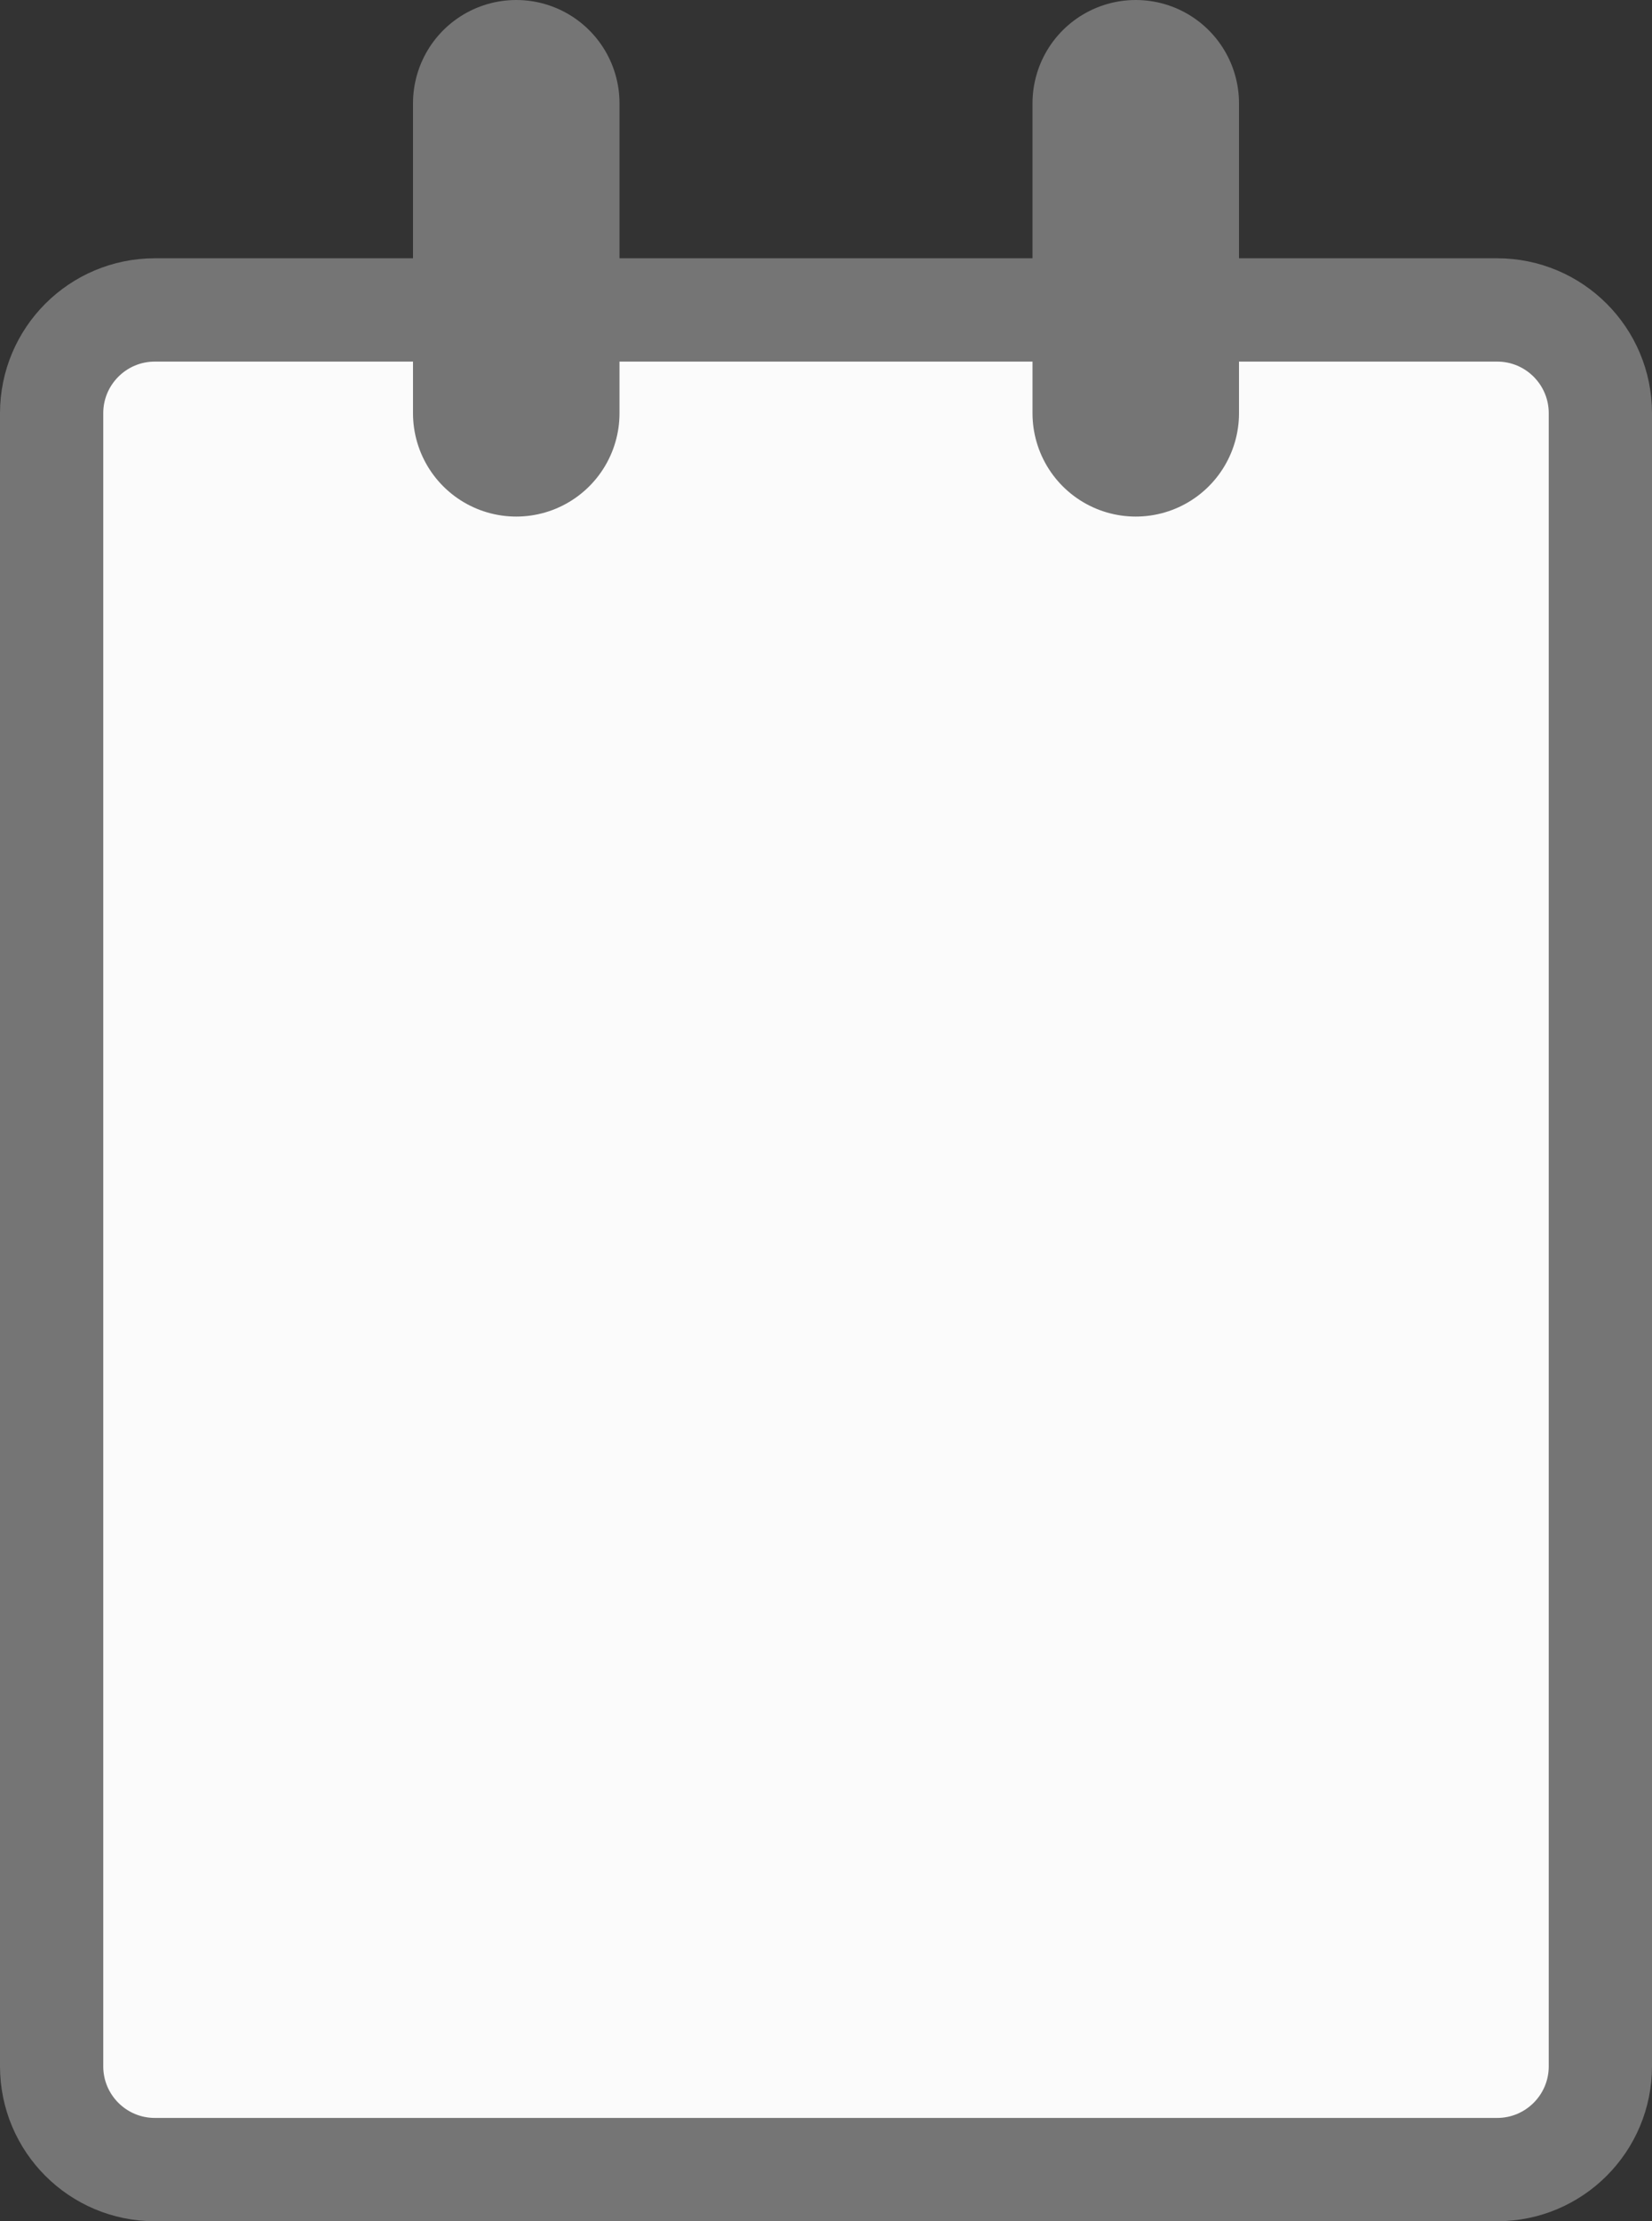 <svg width="32" height="43" viewBox="0 0 32 43" fill="none" xmlns="http://www.w3.org/2000/svg">
<rect x="0" y="0" width="32" height="43" fill="#333333" stroke="none"/>
<path d="M29 6H3C1.895 6 1 6.895 1 8V40C1 41.105 1.895 42 3 42H29C30.105 42 31 41.105 31 40V8C31 6.895 30.105 6 29 6Z" fill="#FBFBFB" stroke="#757575" stroke-width="2" stroke-linejoin="round"/>
<path d="M10 2V8V2Z" fill="#F6B318"/>
<path d="M10 2V8" stroke="#757575" stroke-width="4" stroke-linecap="round" stroke-linejoin="round"/>
<path d="M22 2V8V2Z" fill="#F6B318"/>
<path d="M22 2V8" stroke="#757575" stroke-width="4" stroke-linecap="round" stroke-linejoin="round"/>
</svg>
